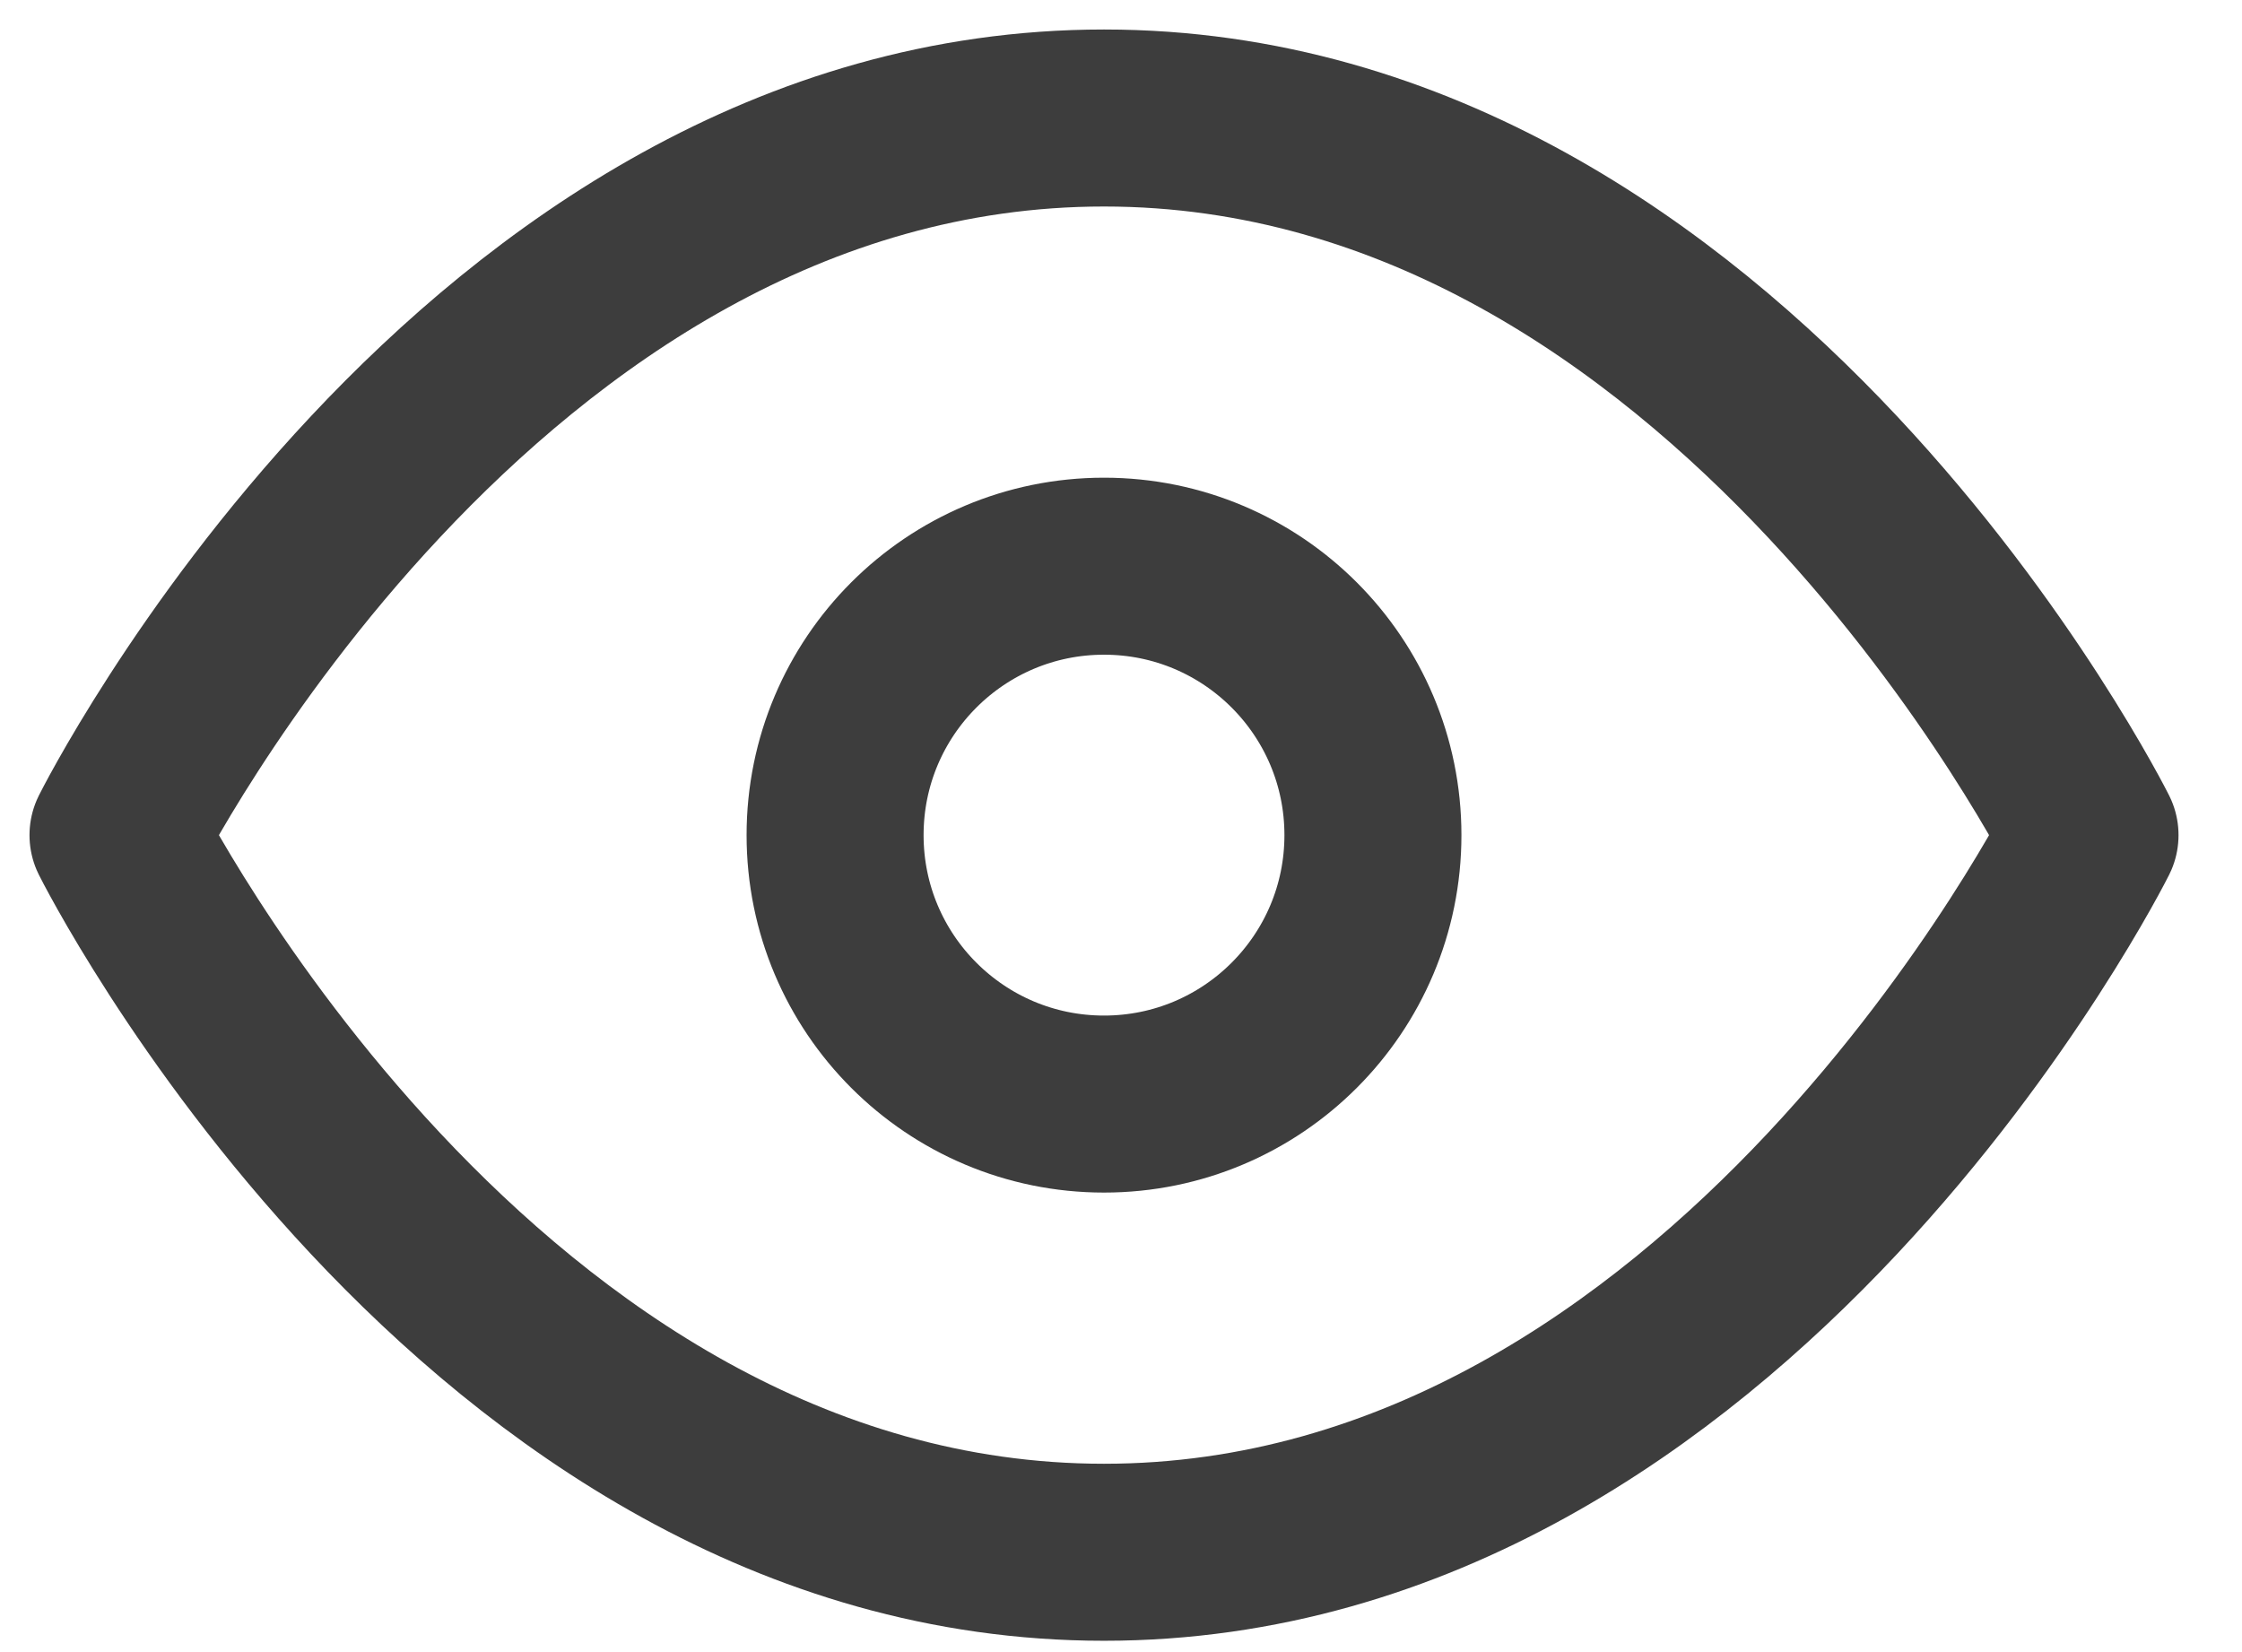 <svg width="19" height="14" viewBox="0 0 19 14" fill="none" xmlns="http://www.w3.org/2000/svg">
<path d="M1 7.077C1 7.077 4.038 1 9.356 1C14.673 1 17.712 7.077 17.712 7.077C17.712 7.077 14.673 13.154 9.356 13.154C4.038 13.154 1 7.077 1 7.077Z" stroke="#3D3D3D" stroke-width="1.5" stroke-linecap="round" stroke-linejoin="round"/>
<path d="M9.356 9.356C10.615 9.356 11.635 8.336 11.635 7.077C11.635 5.818 10.615 4.798 9.356 4.798C8.097 4.798 7.077 5.818 7.077 7.077C7.077 8.336 8.097 9.356 9.356 9.356Z" stroke="#3D3D3D" stroke-width="1.5" stroke-linecap="round" stroke-linejoin="round"/>
</svg>
